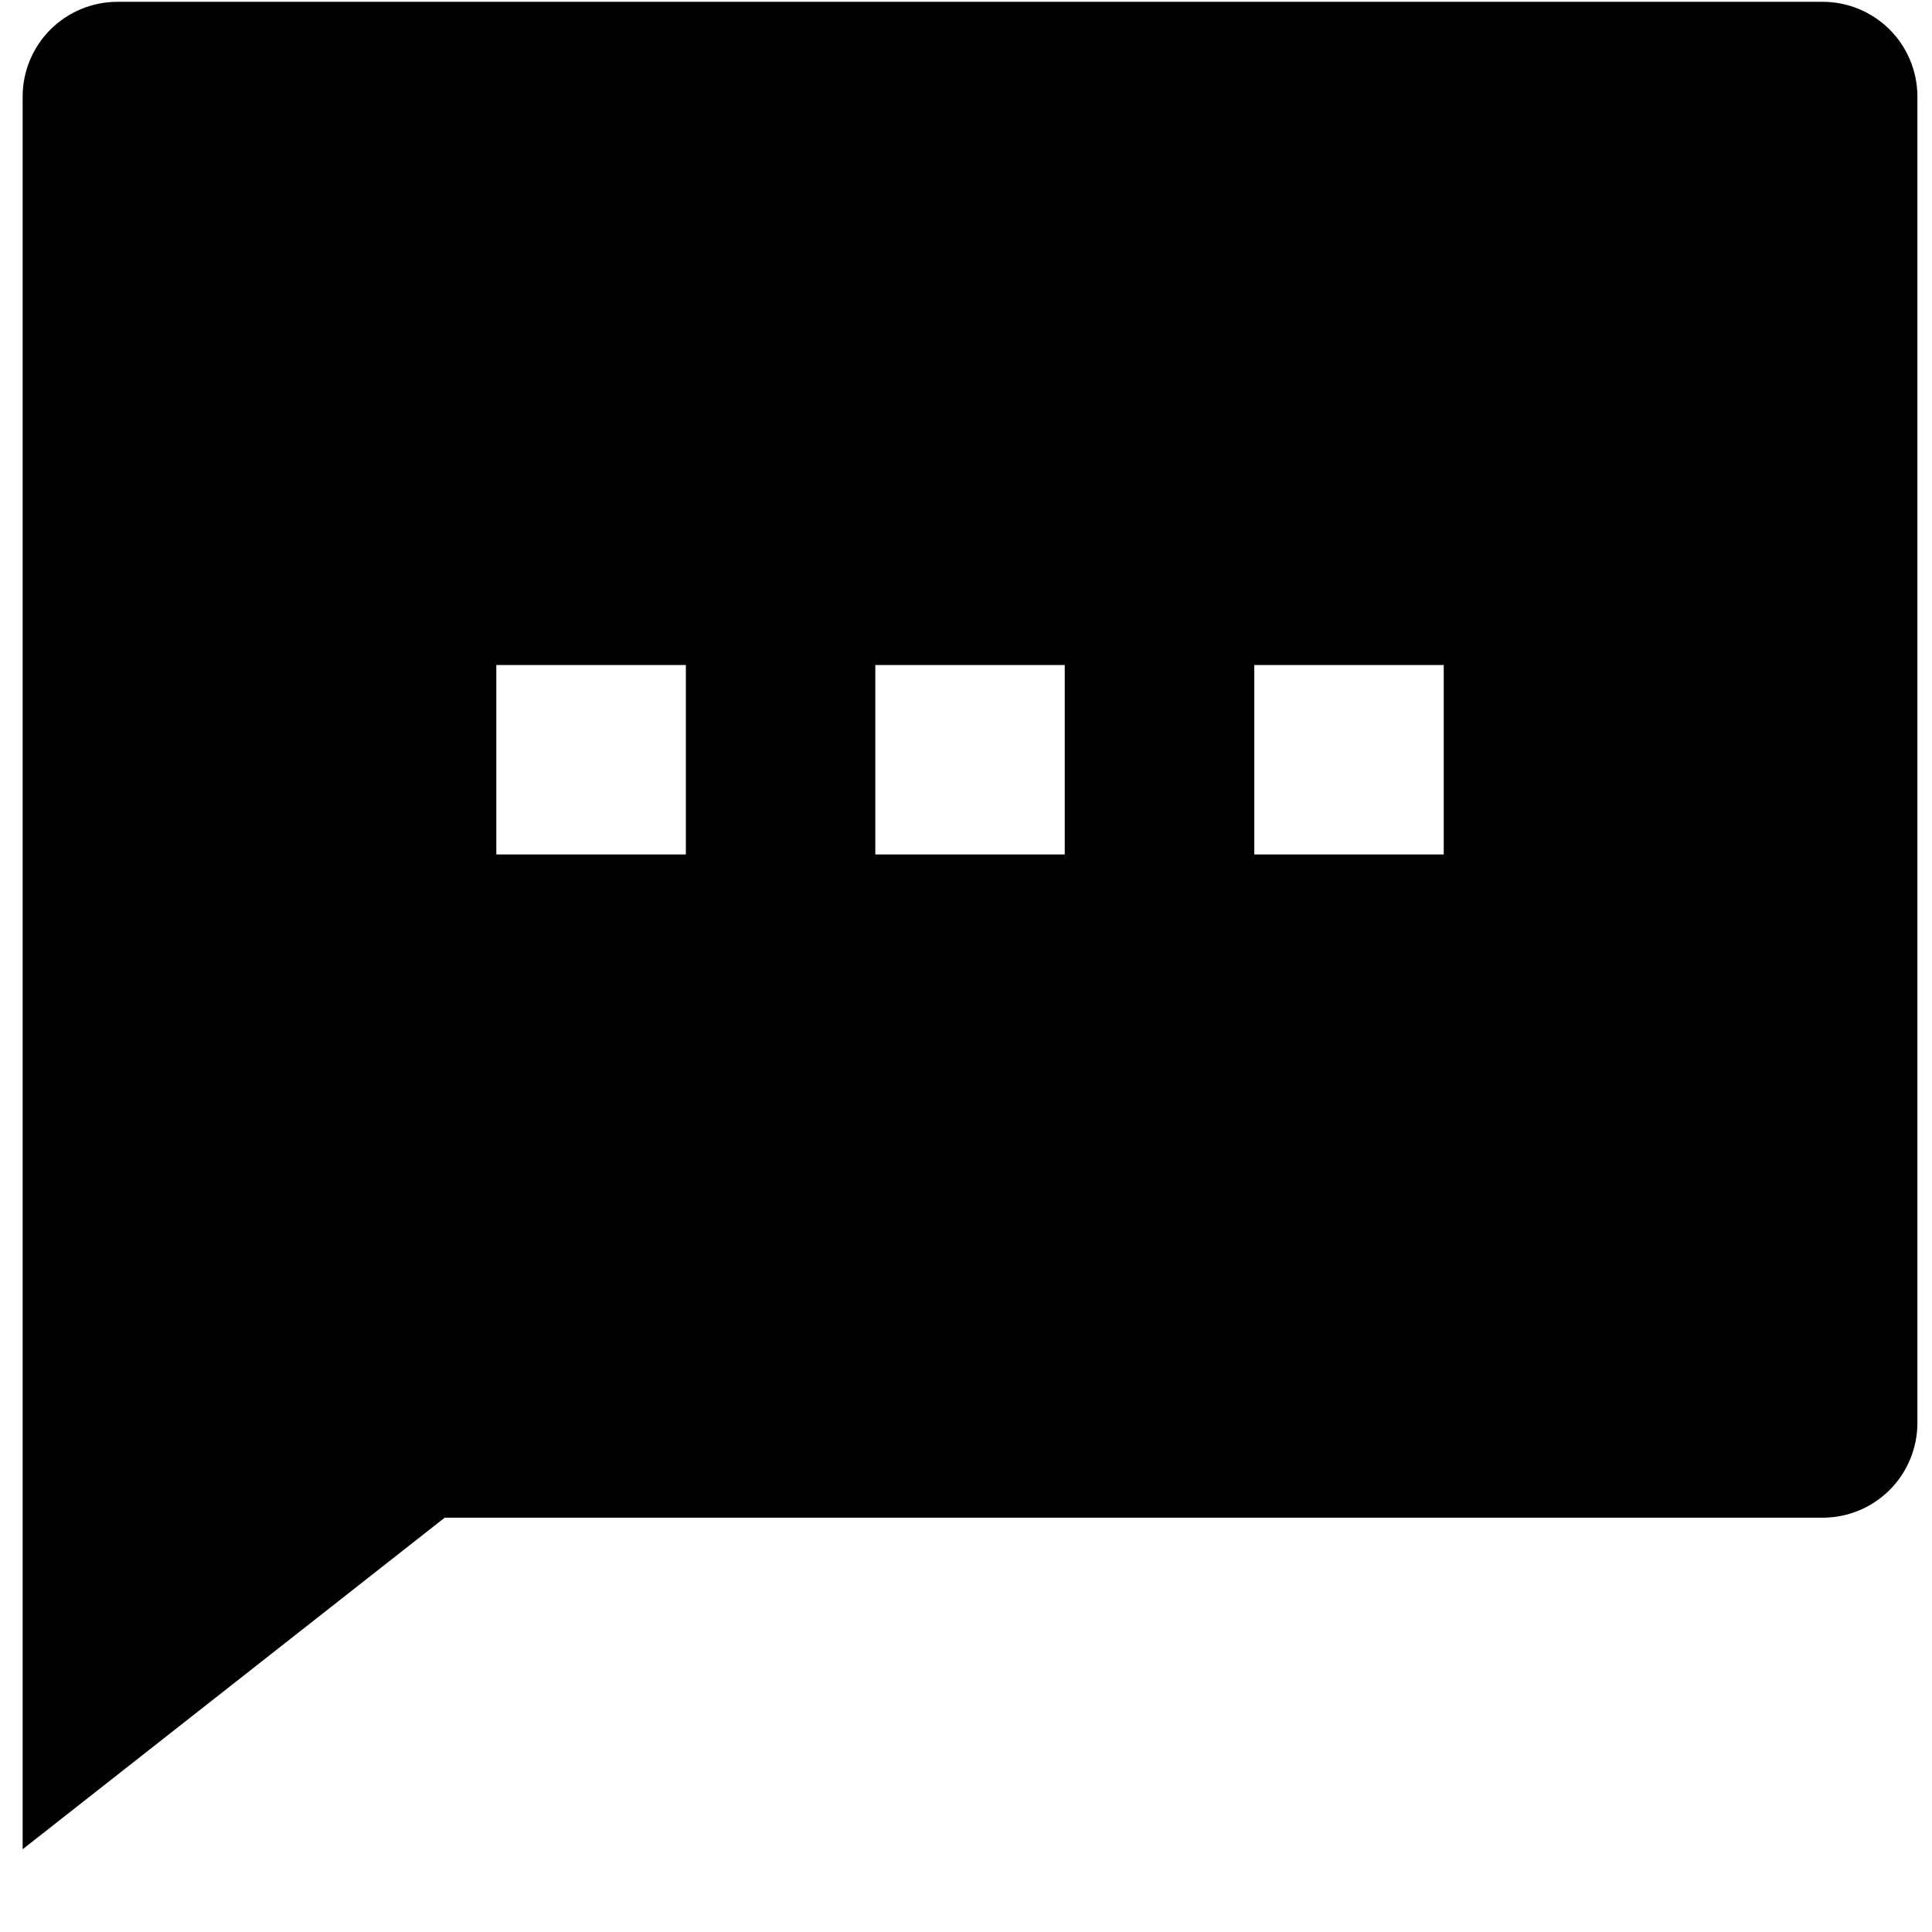 <svg width="18" height="18" viewBox="0 0 18 18" fill="none" xmlns="http://www.w3.org/2000/svg">
    <path
        d="M4.143 14.14L0.211 17.229V0.9C0.211 0.666 0.304 0.441 0.469 0.276C0.635 0.11 0.86 0.017 1.094 0.017H16.982C17.216 0.017 17.44 0.11 17.606 0.276C17.771 0.441 17.864 0.666 17.864 0.9V13.257C17.864 13.491 17.771 13.716 17.606 13.881C17.44 14.047 17.216 14.14 16.982 14.14H4.143ZM4.624 6.196V7.961H6.39V6.196H4.624ZM8.155 6.196V7.961H9.92V6.196H8.155ZM11.686 6.196V7.961H13.451V6.196H11.686Z"
        fill="currentColor" />
</svg>